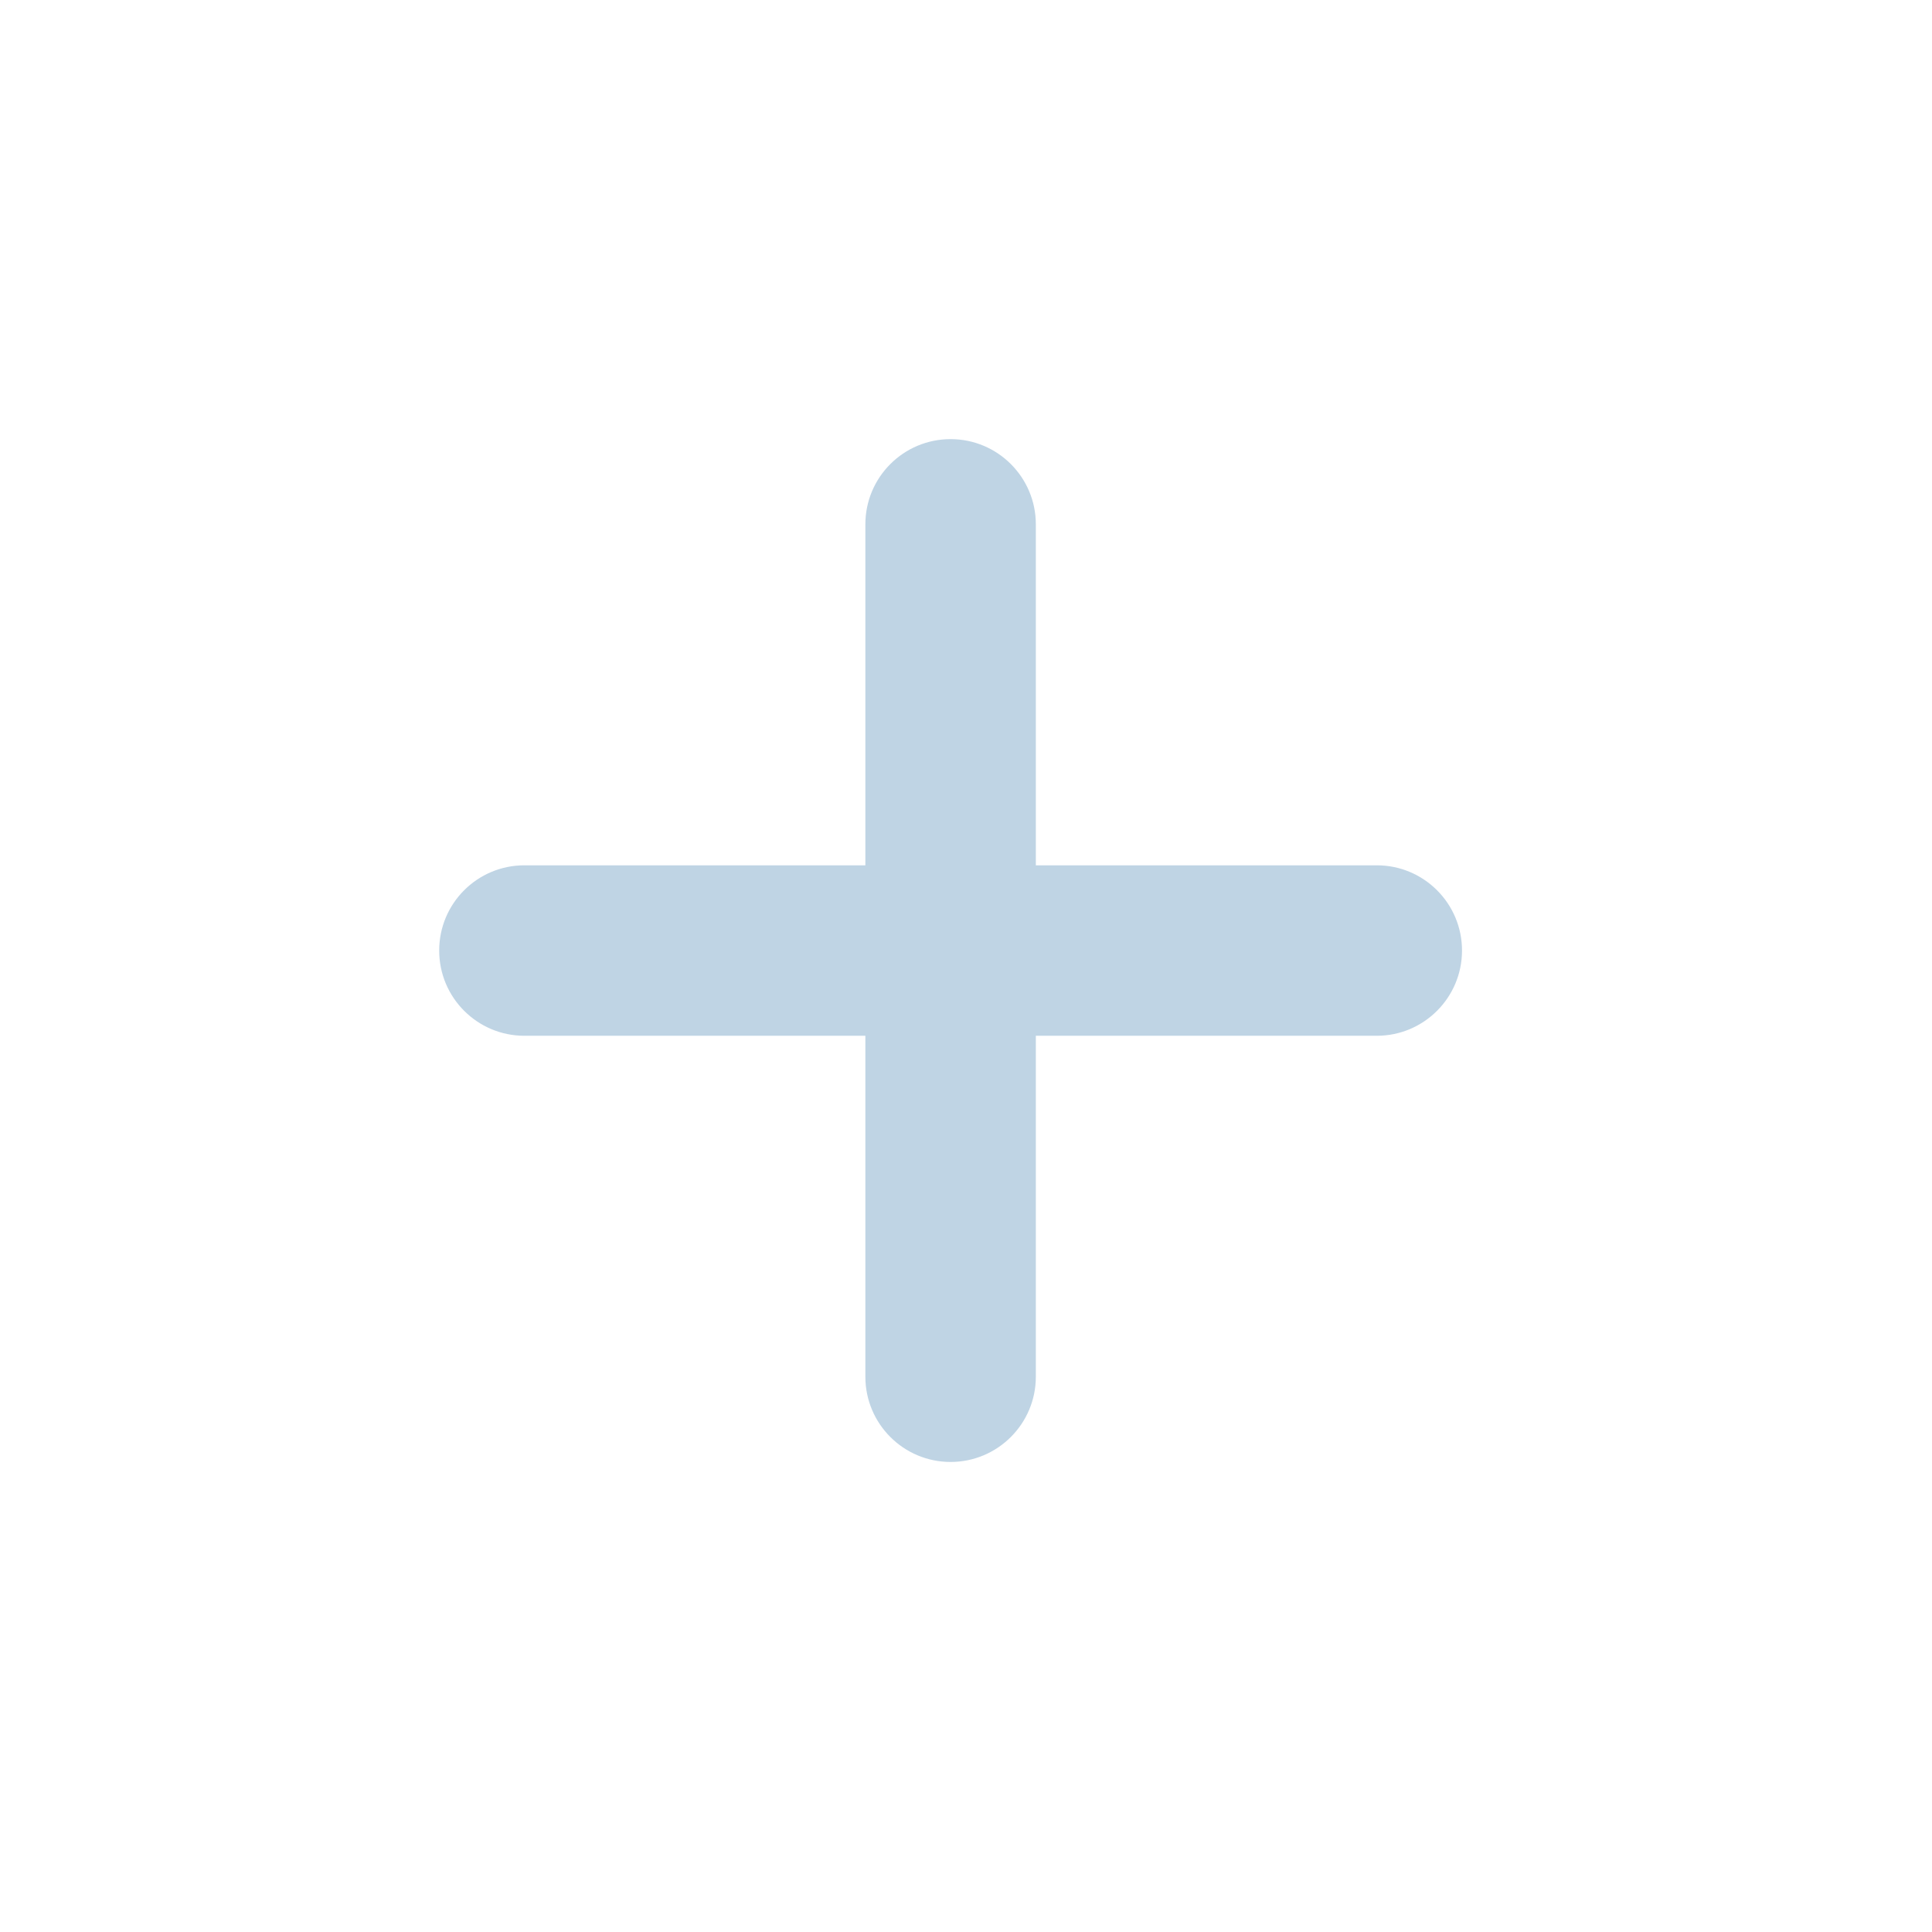 <svg width="34" height="34" viewBox="0 0 34 34" fill="none" xmlns="http://www.w3.org/2000/svg">
<path fill-rule="evenodd" clip-rule="evenodd" d="M24.229 18.228C25.057 18.228 25.729 17.556 25.729 16.728C25.729 15.899 25.057 15.228 24.229 15.228L18.229 15.228L18.229 9.228C18.229 8.399 17.557 7.728 16.729 7.728C15.9 7.728 15.229 8.399 15.229 9.228L15.229 15.228L9.229 15.228C8.4 15.228 7.729 15.899 7.729 16.728C7.729 17.556 8.4 18.228 9.229 18.228L15.229 18.228L15.229 24.228C15.229 25.056 15.9 25.728 16.729 25.728C17.557 25.728 18.229 25.056 18.229 24.228L18.229 18.228L24.229 18.228Z" fill="#BFD4E4"/>
</svg>
